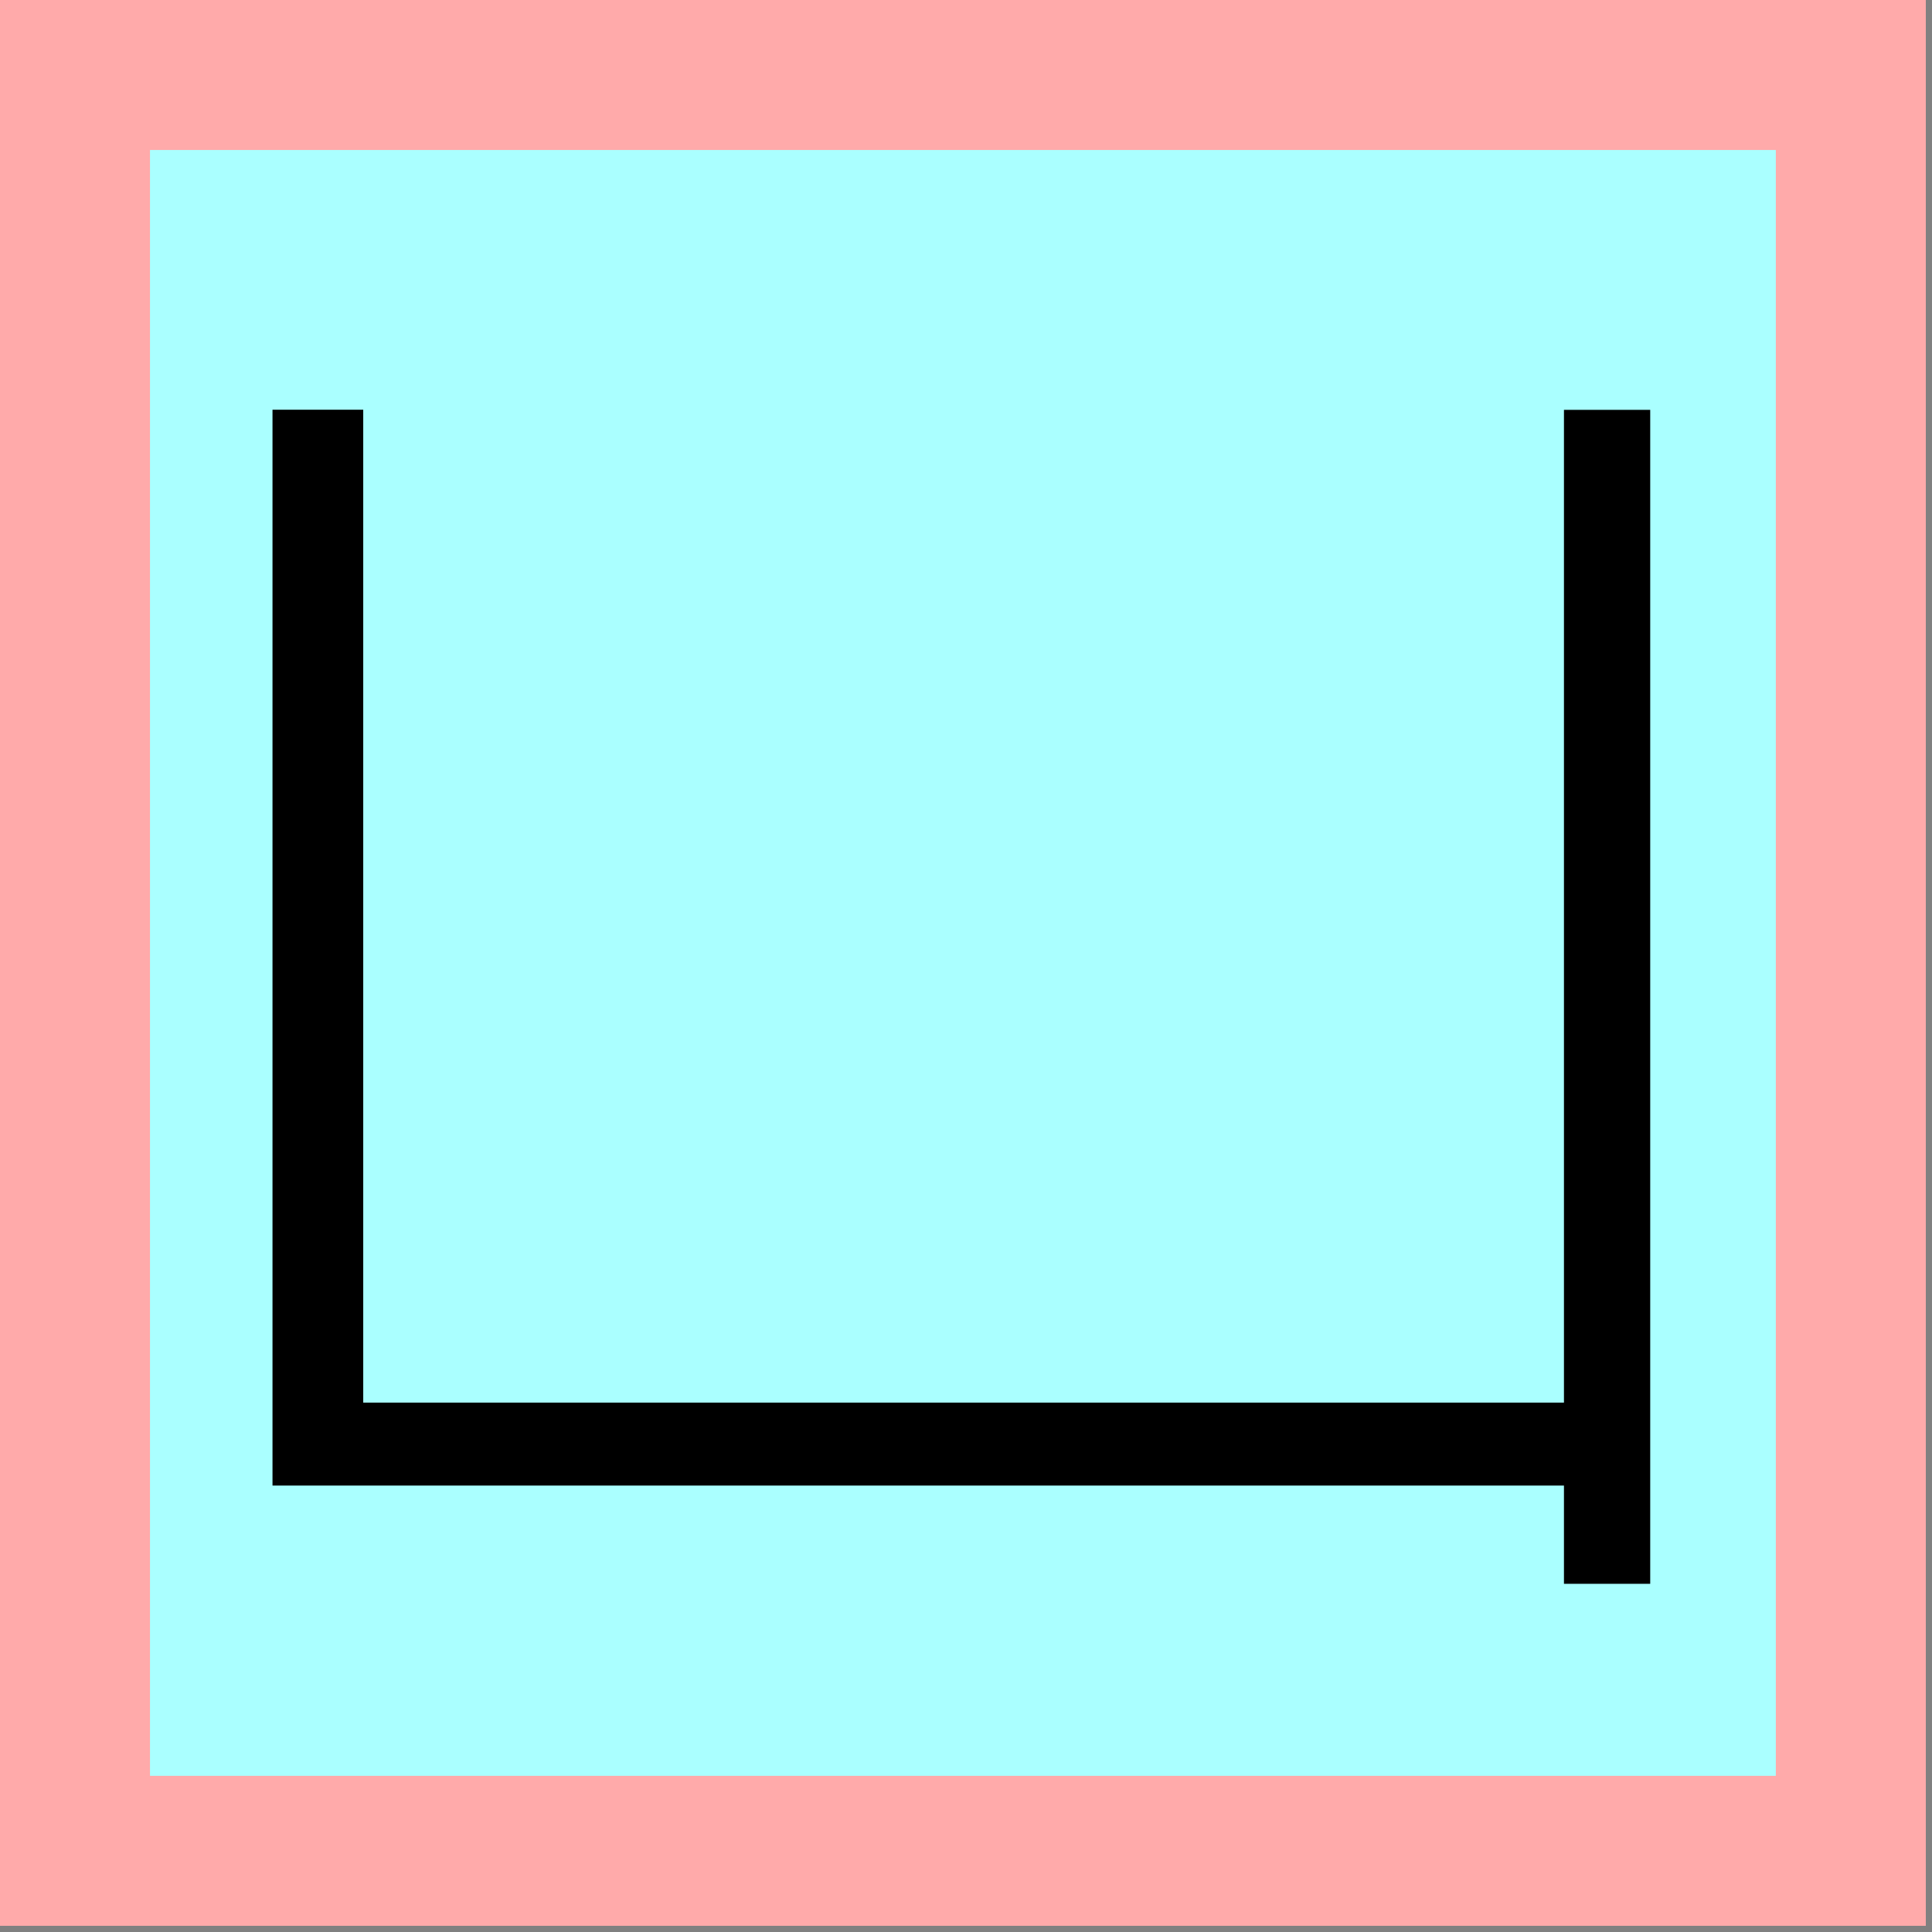 <?xml version="1.0" encoding="UTF-8" standalone="no"?>
<!DOCTYPE svg PUBLIC "-//W3C//DTD SVG 1.1//EN" "http://www.w3.org/Graphics/SVG/1.1/DTD/svg11.dtd">
<svg width="100%" height="100%" viewBox="0 0 91 91" version="1.1" xmlns="http://www.w3.org/2000/svg" xmlns:xlink="http://www.w3.org/1999/xlink" xml:space="preserve" xmlns:serif="http://www.serif.com/" style="fill-rule:evenodd;clip-rule:evenodd;">
    <rect x="0" y="0" width="91" height="91" fill="#808080" stroke="none"/>
    <path id="path7710" d="M0,0L90.709,0L90.709,90.709L0,90.709" style="fill:rgb(255,170,170);fill-rule:nonzero;"/>
    <path id="path7712" d="M7.065,7.065L83.644,7.065L83.644,83.644L7.065,83.644" style="fill:rgb(170,255,255);fill-rule:nonzero;"/>
    <g id="g9486" transform="matrix(1,0,0,1,0.003,1.322)">
        <g id="path7714" transform="matrix(0.956,0,0,0.874,1.975,2.262)">
            <path d="M13.592,73.724L77.111,73.724L13.592,73.724L13.592,17.98L13.592,73.724" style="fill:none;fill-rule:nonzero;stroke:black;stroke-width:4.47px;"/>
        </g>
        <g id="path7718" transform="matrix(0.956,0,0,0.972,1.975,0.506)">
            <path d="M77.111,17.98L77.111,74.868" style="fill:none;fill-rule:nonzero;stroke:black;stroke-width:4.25px;"/>
        </g>
    </g>
</svg>
